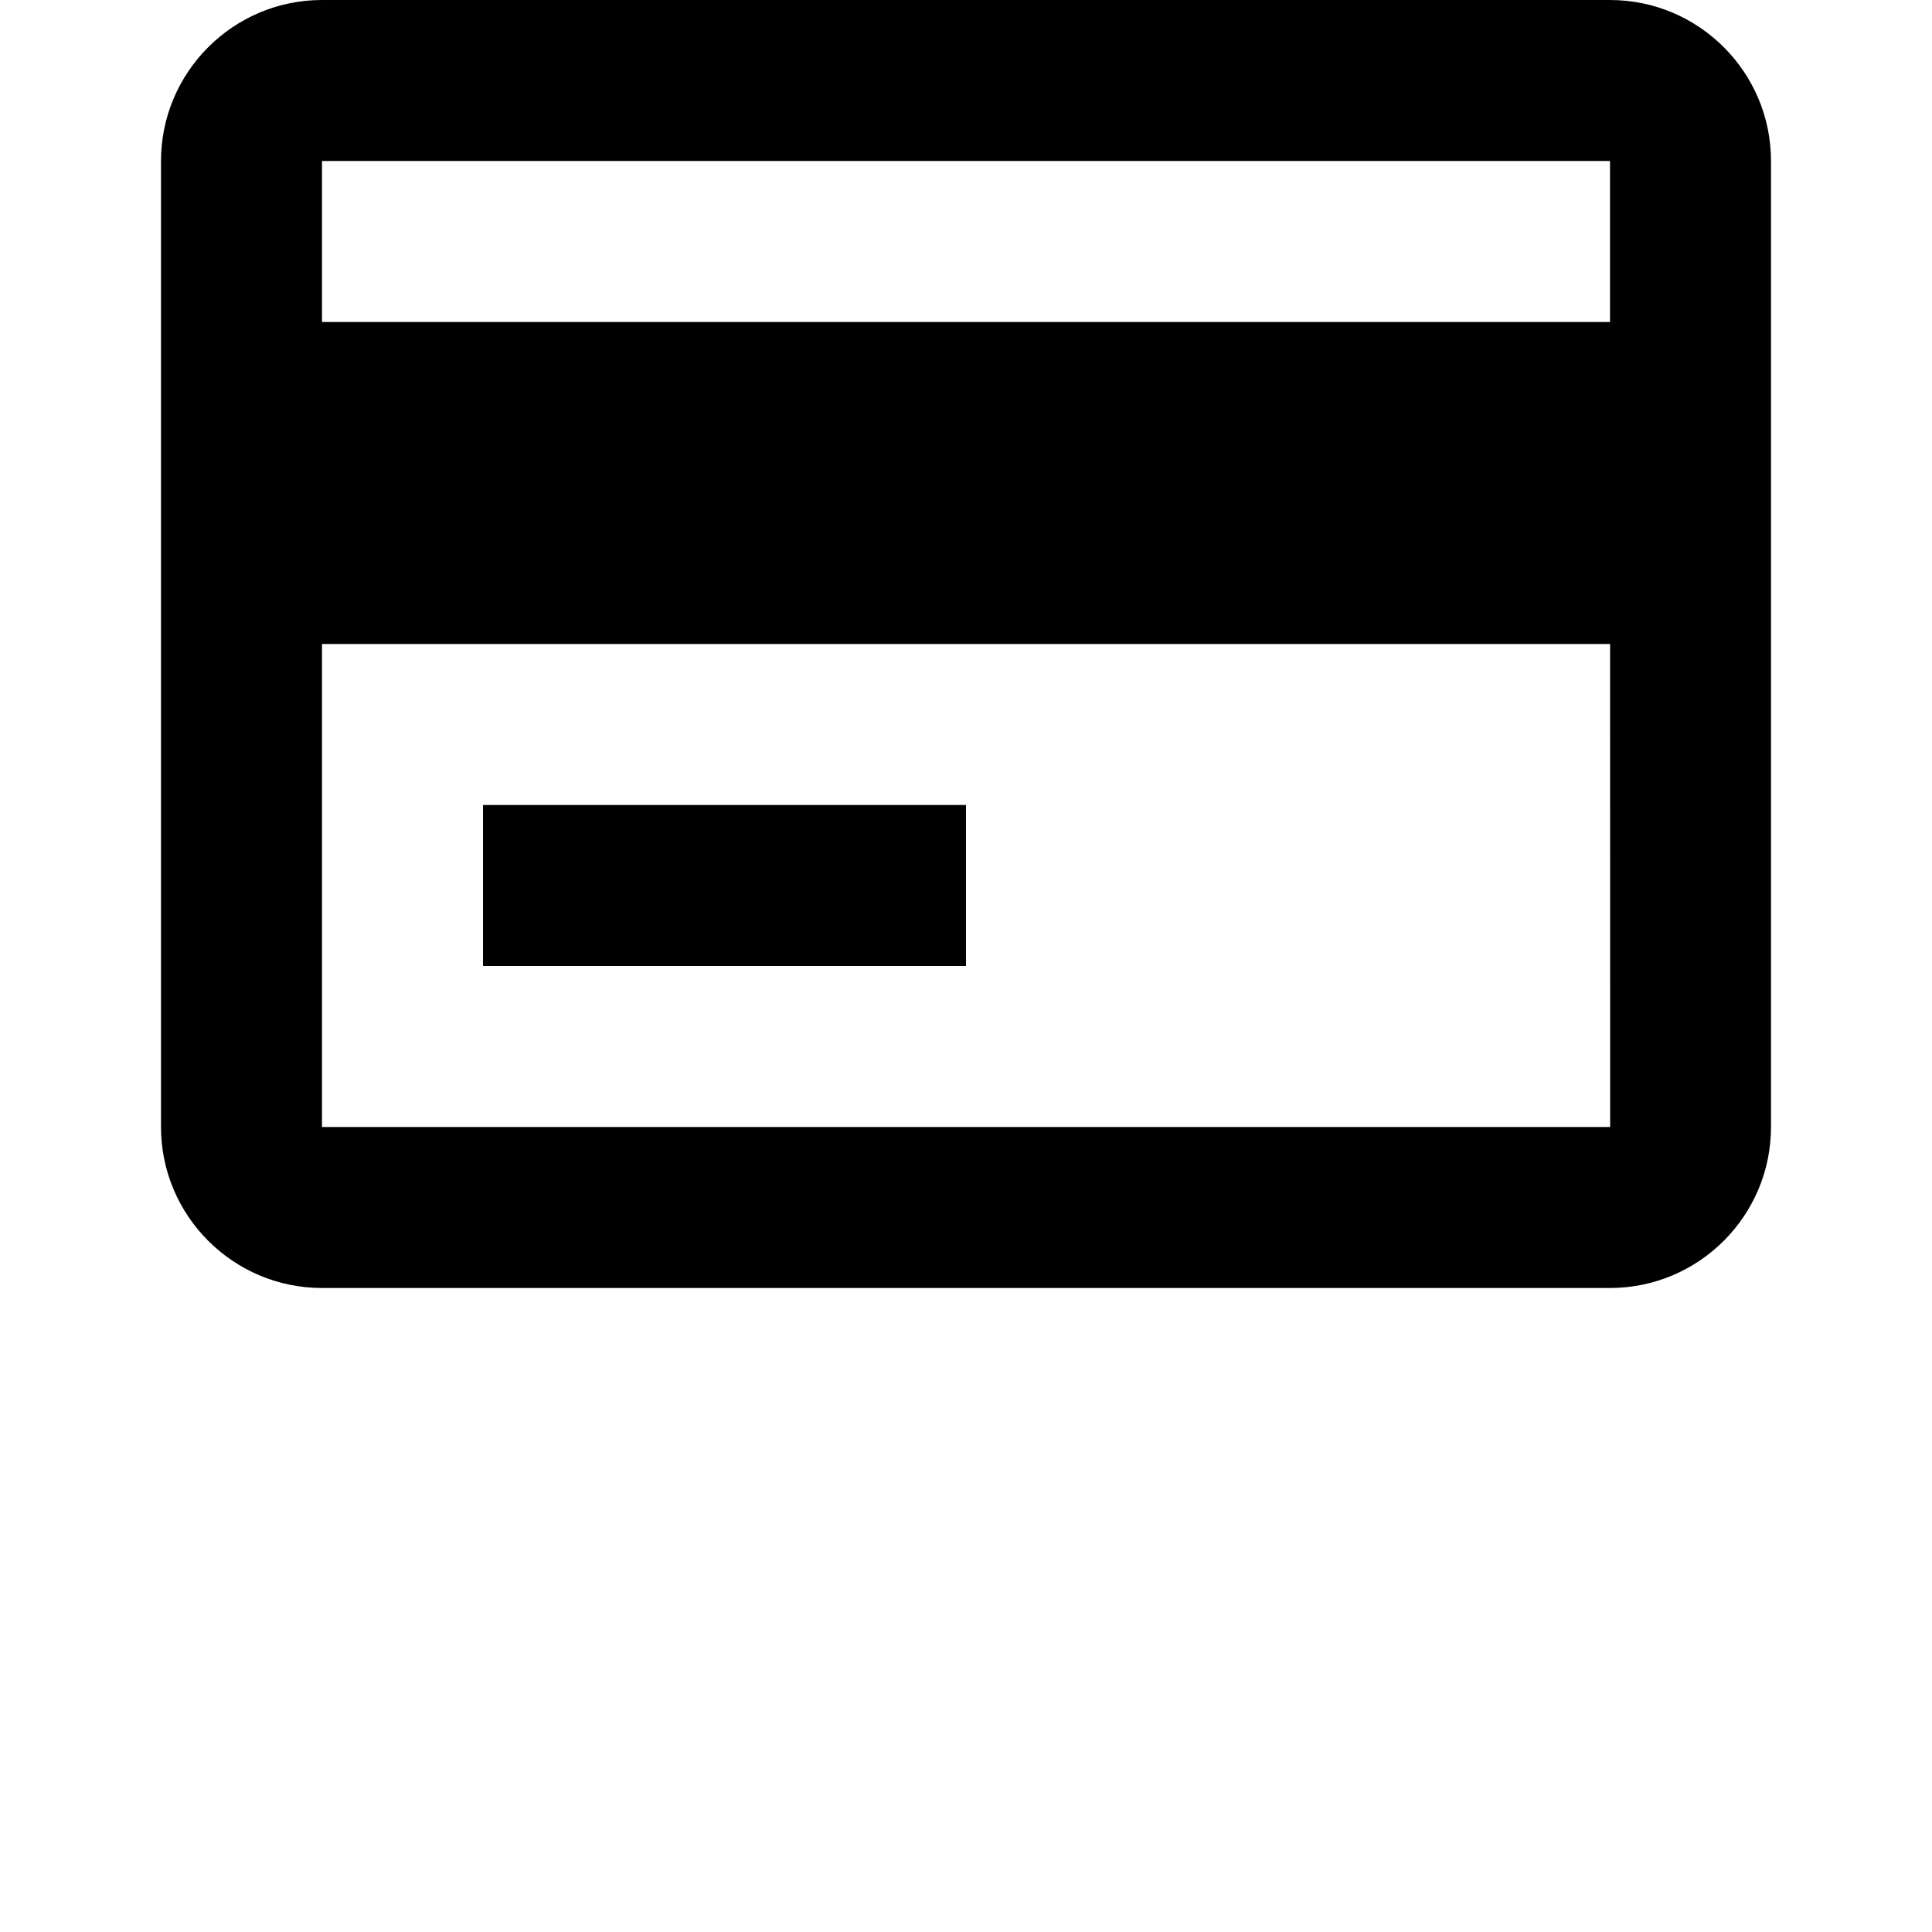 <!-- <svg xmlns="http://www.w3.org/2000/svg" viewBox="0 0 16 11" preserveAspectRatio="xMidYMin meet"><path d="M14 11H2c-1.103 0-2-.897-2-2V2C0 .897.897 0 2 0h12c1.103 0 2 .897 2 2v7c0 1.103-.897 2-2 2zM2 1c-.551 0-1 .449-1 1v7c0 .552.449 1 1 1h12a1 1 0 001-1V2c0-.551-.448-1-1-1H2z"/><path d="M0 3h16v1.1H0z"/></svg> -->
<svg xmlns="http://www.w3.org/2000/svg" width="16" height="16" viewBox="0 4 24 24"><path d="M20 4H4c-1.103 0-2 .897-2 2v12c0 1.103.897 2 2 2h16c1.103 0 2-.897 2-2V6c0-1.103-.897-2-2-2zM4 6h16v2H4V6zm0 12v-6h16.001l.001 6H4z"></path><path d="M6 14h6v2H6z"></path></svg>